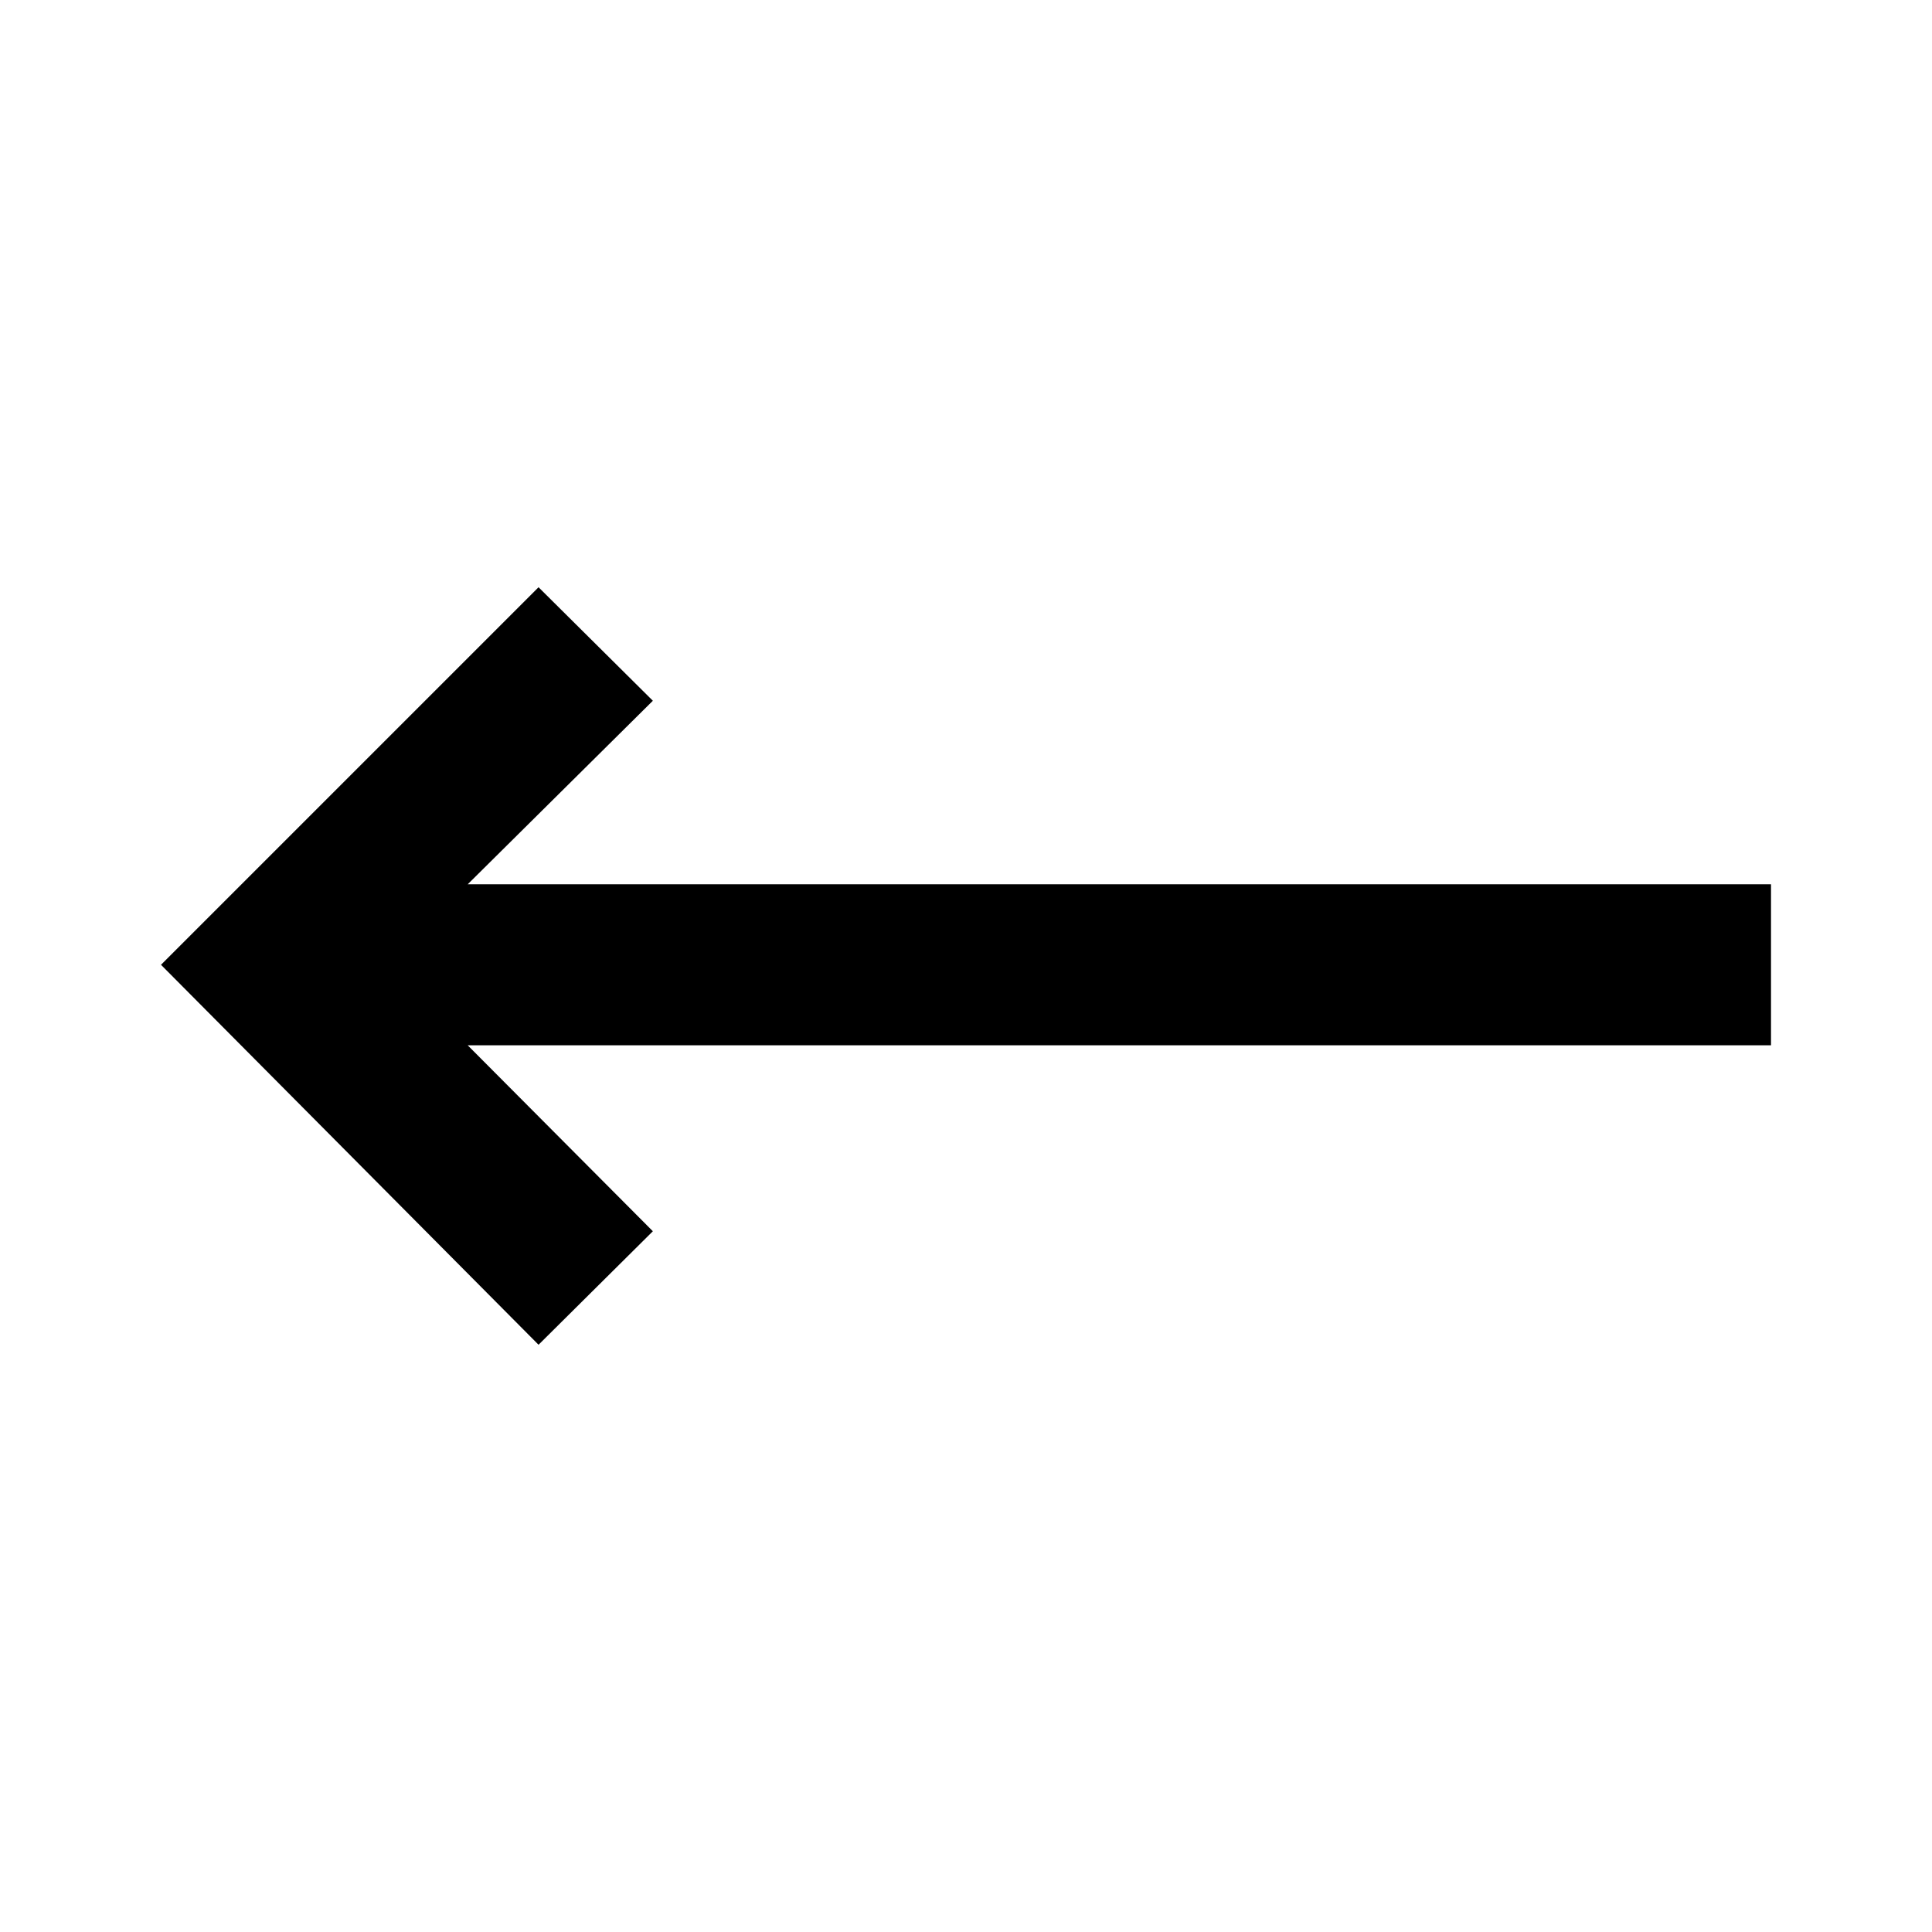 <svg width="24" height="24" viewBox="0 0 24 24" xmlns="http://www.w3.org/2000/svg"><polygon points="6.11 8 4.69 9.41 0 4.69 4.69 0 6.11 1.41 3.81 3.69 20 3.69 20 5.69 3.81 5.69" transform="translate(2 7.295)"/></svg>